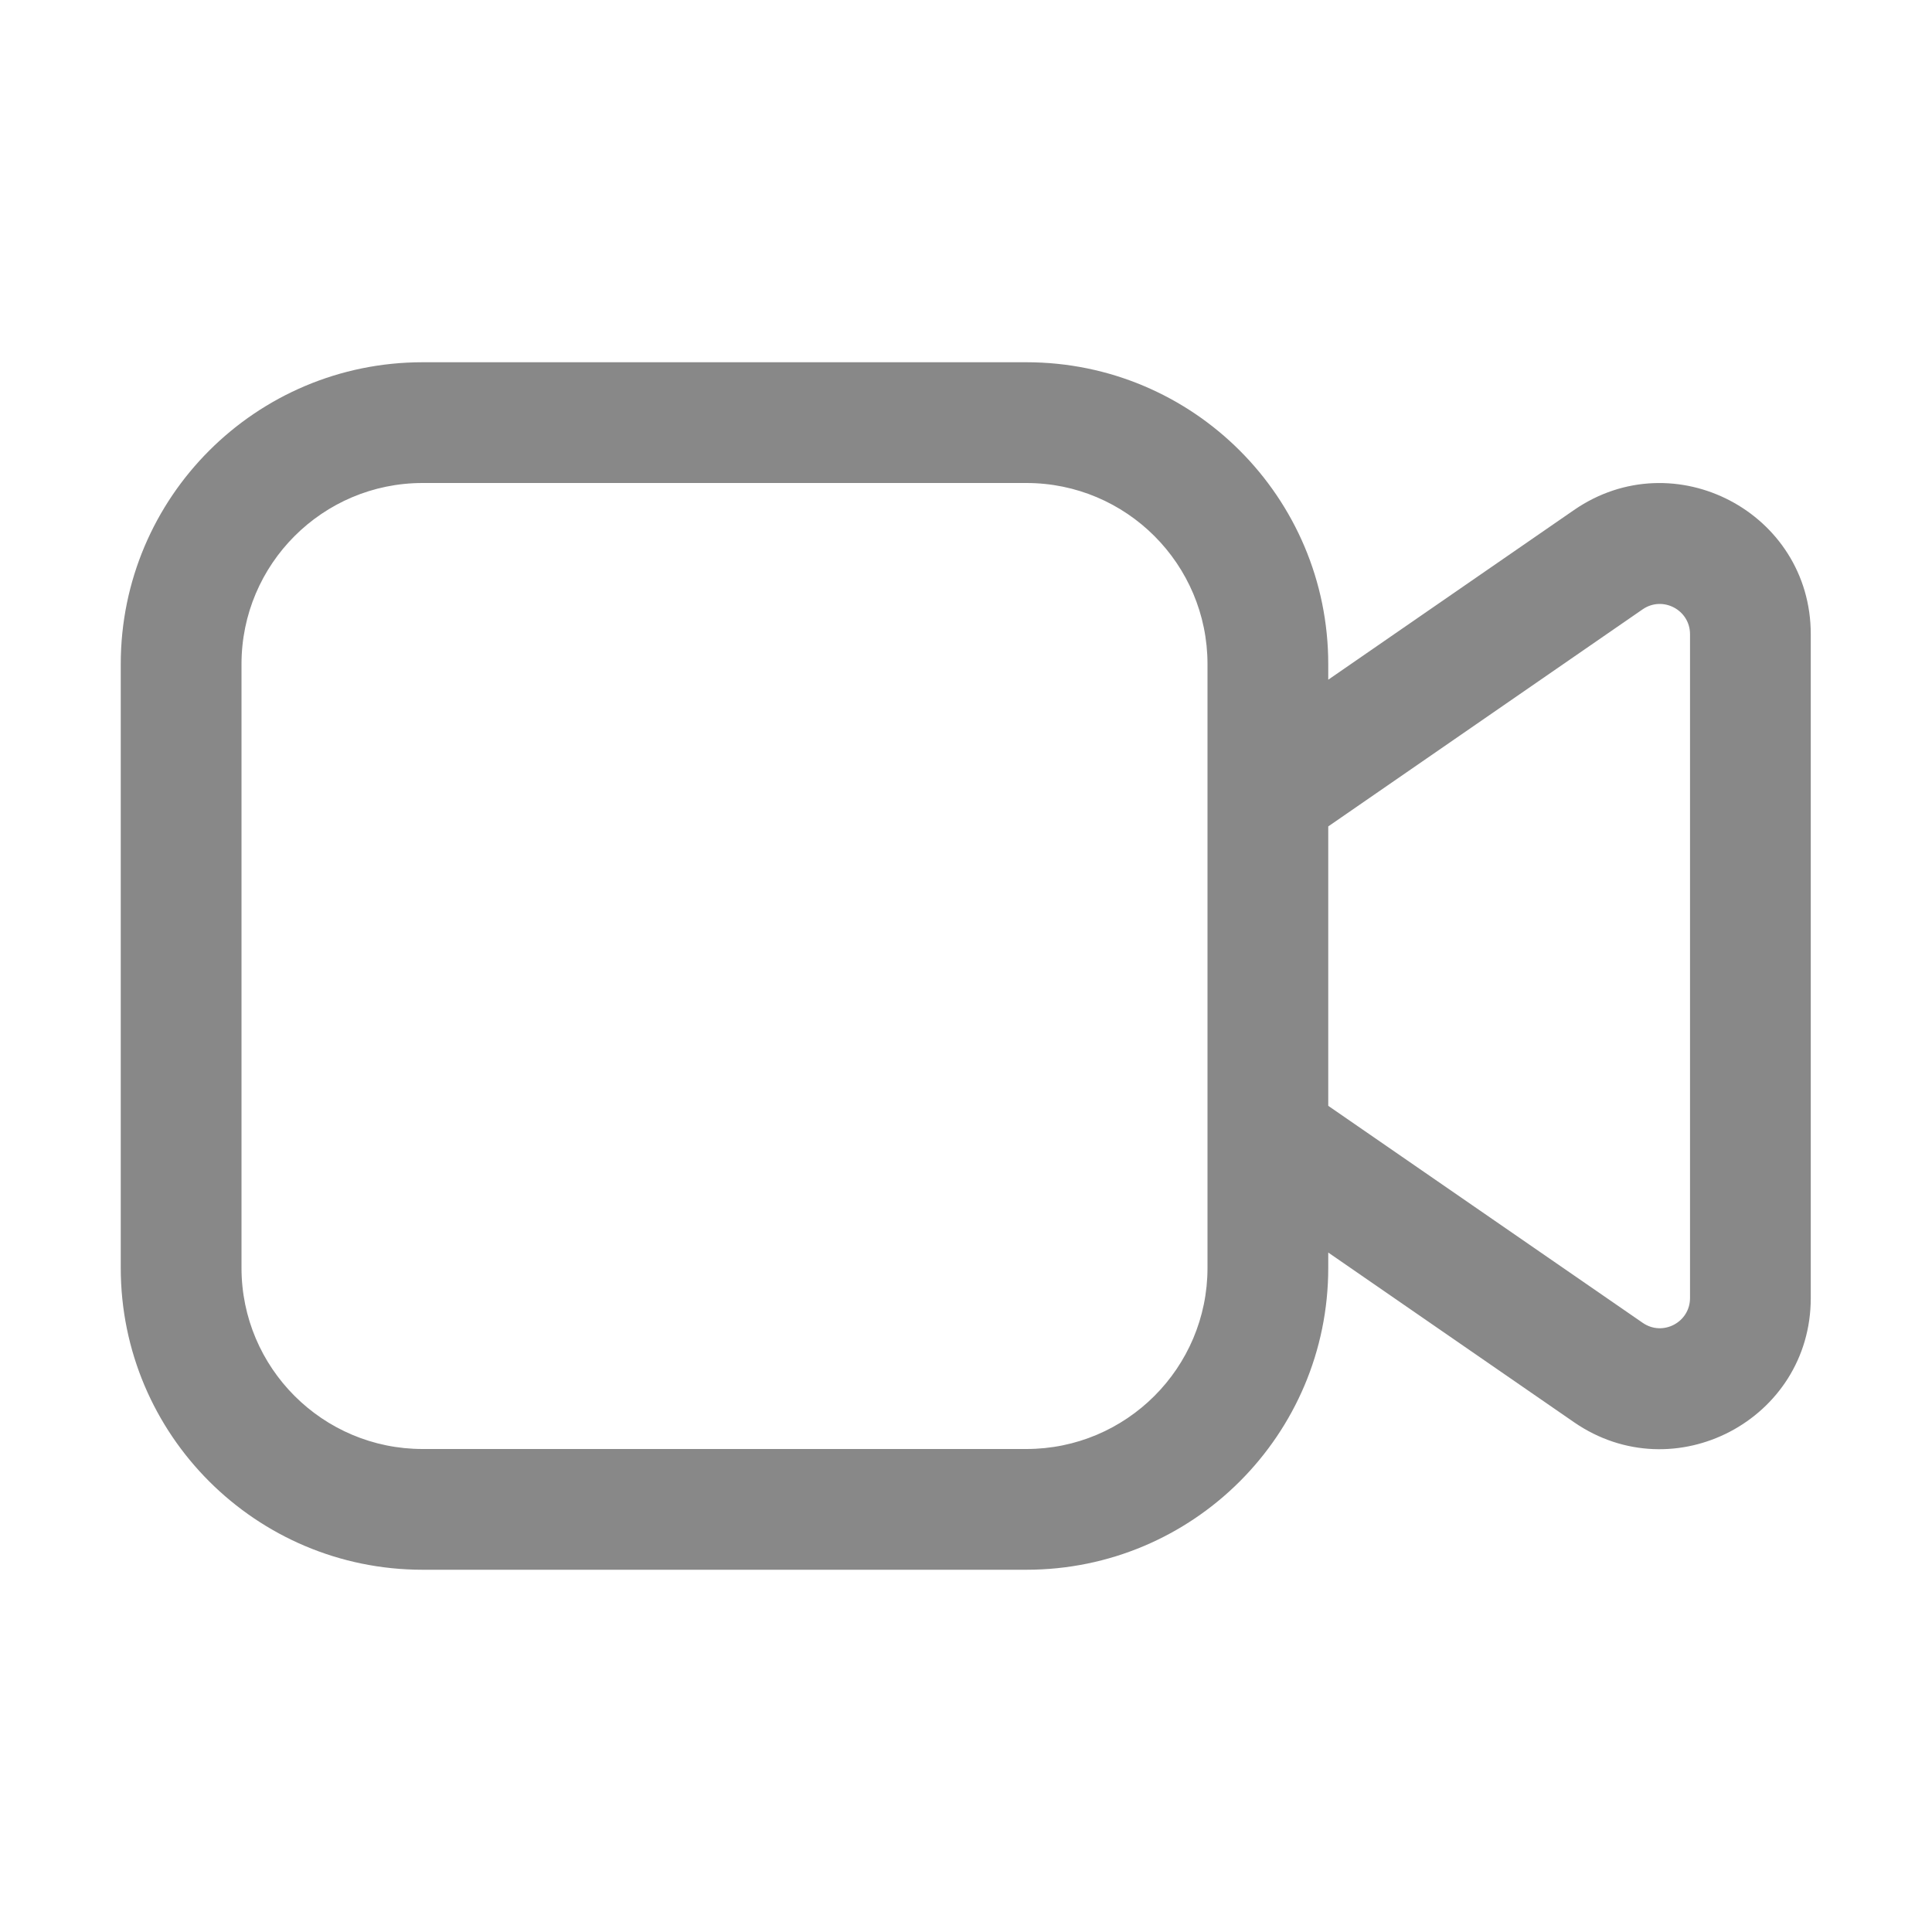 <svg width="16" height="16" viewBox="0 0 16 16" fill="none" xmlns="http://www.w3.org/2000/svg">
<path d="M3.5 3C2.119 3 1 4.119 1 5.5V10.5C1 11.881 2.119 13 3.5 13H8.5C9.881 13 11 11.881 11 10.5V10.373L13.035 11.778C13.865 12.351 14.996 11.757 14.996 10.75V5.252C14.996 4.245 13.865 3.651 13.035 4.224L11 5.629V5.5C11 4.119 9.881 3 8.5 3H3.5ZM11 6.844L13.604 5.046C13.77 4.932 13.996 5.051 13.996 5.252V10.75C13.996 10.951 13.77 11.07 13.604 10.955L11 9.158V6.844ZM2 5.5C2 4.672 2.672 4 3.5 4H8.5C9.328 4 10 4.672 10 5.5V10.5C10 11.328 9.328 12 8.5 12H3.5C2.672 12 2 11.328 2 10.5V5.5Z" fill="#888"/>
</svg>
